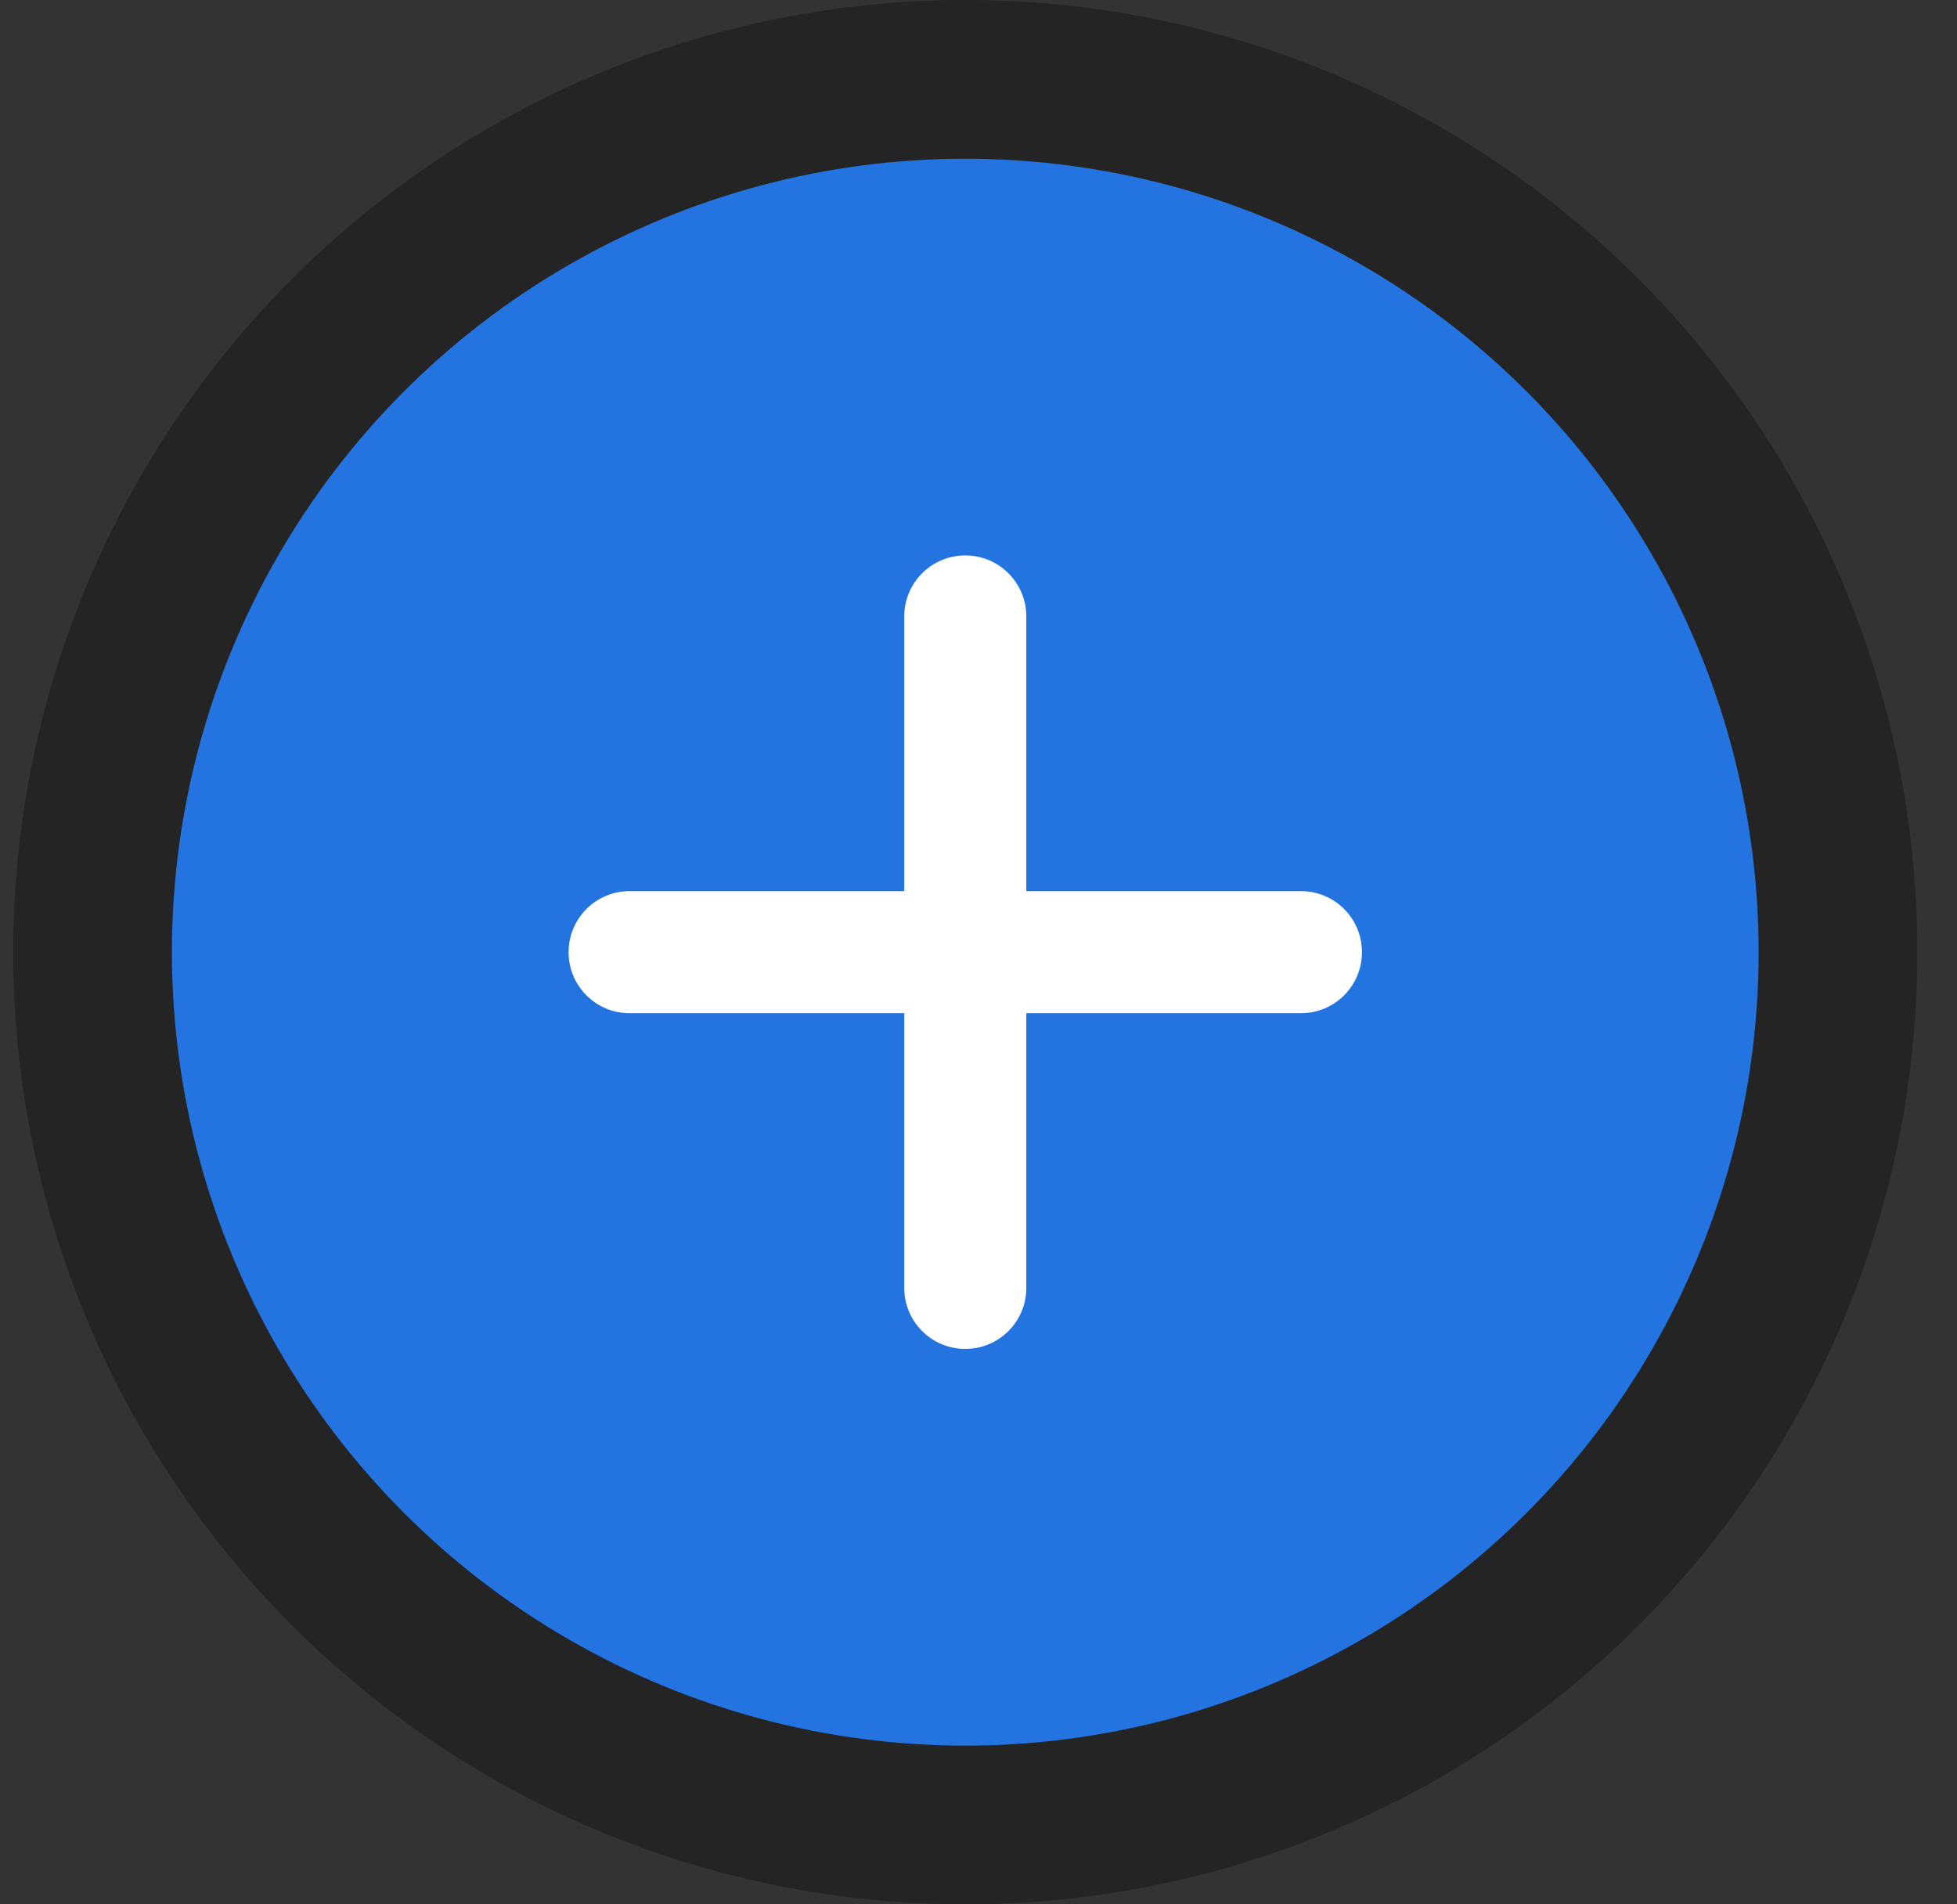 <svg width="37" height="36" viewBox="0 0 37 36" fill="none" xmlns="http://www.w3.org/2000/svg">
<rect x="0" y="0" width="37" height="36" fill="#333333" stroke="none"/>
<circle cx="18.25" cy="18" r="15" fill="#2374E1"/>
<circle cx="18.25" cy="18" r="16.5" stroke="black" stroke-opacity="0.3" stroke-width="3"/>
<path d="M19.404 11.654C19.404 11.016 18.888 10.5 18.25 10.5C17.612 10.5 17.096 11.016 17.096 11.654V16.846H11.904C11.266 16.846 10.75 17.362 10.75 18C10.75 18.638 11.266 19.154 11.904 19.154H17.096V24.346C17.096 24.984 17.612 25.5 18.25 25.5C18.888 25.5 19.404 24.984 19.404 24.346V19.154H24.596C25.234 19.154 25.75 18.638 25.75 18C25.75 17.362 25.234 16.846 24.596 16.846H19.404V11.654Z" fill="white"/>
</svg>
